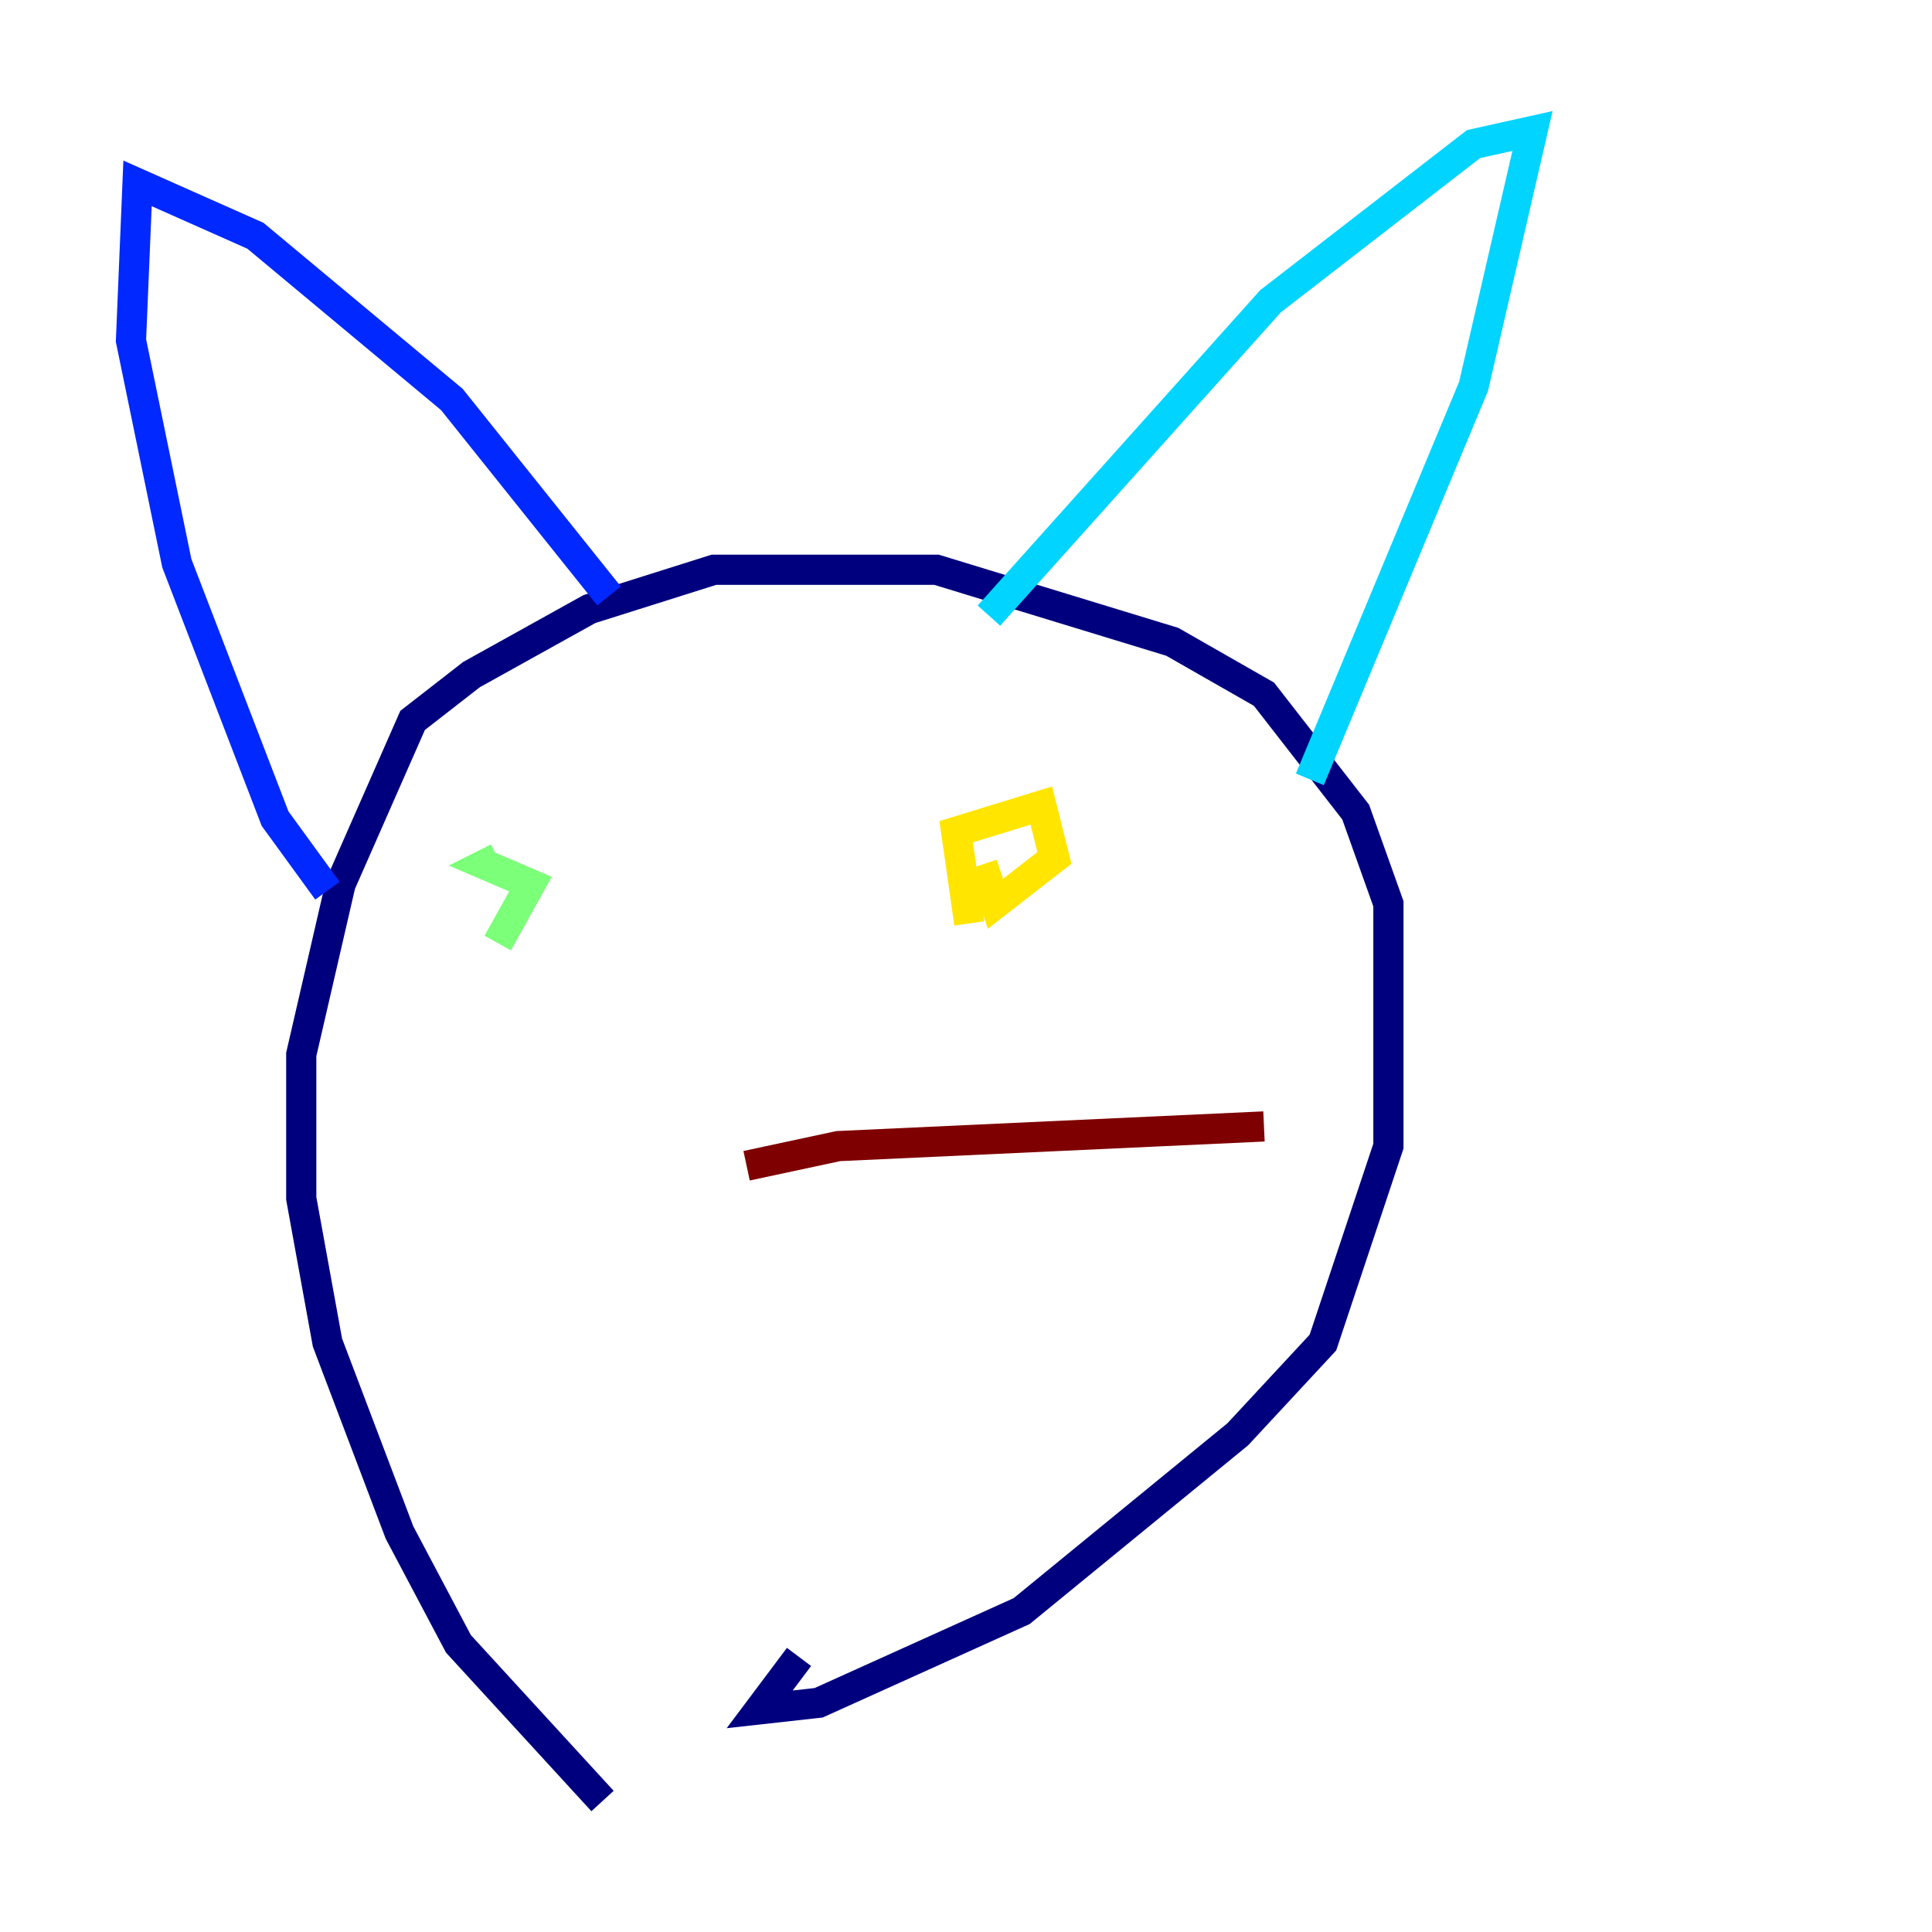 <?xml version="1.0" encoding="utf-8" ?>
<svg baseProfile="tiny" height="128" version="1.2" viewBox="0,0,128,128" width="128" xmlns="http://www.w3.org/2000/svg" xmlns:ev="http://www.w3.org/2001/xml-events" xmlns:xlink="http://www.w3.org/1999/xlink"><defs /><polyline fill="none" points="39.919,119.322 30.373,108.909 26.468,101.532 21.695,88.949 19.959,79.403 19.959,69.858 22.563,58.576 27.336,47.729 31.241,44.691 39.051,40.352 47.295,37.749 62.047,37.749 77.668,42.522 83.742,45.993 89.817,53.803 91.986,59.878 91.986,75.932 87.647,88.949 82.007,95.024 67.688,106.739 54.237,112.814 50.332,113.248 52.936,109.776" stroke="#00007f" stroke-width="2" /><polyline fill="none" points="21.695,59.01 18.224,54.237 11.715,37.315 8.678,22.563 9.112,12.149 16.922,15.62 29.939,26.468 40.352,39.485" stroke="#0028ff" stroke-width="2" /><polyline fill="none" points="65.519,40.786 84.176,19.959 97.627,9.546 101.532,8.678 97.627,25.6 86.78,51.634" stroke="#00d4ff" stroke-width="2" /><polyline fill="none" points="32.976,62.481 35.146,58.576 32.108,57.275 32.976,56.841" stroke="#7cff79" stroke-width="2" /><polyline fill="none" points="64.217,61.18 63.349,55.105 68.99,53.37 69.858,56.841 65.953,59.878 65.085,57.275" stroke="#ffe500" stroke-width="2" /><polyline fill="none" points="48.163,78.969 48.163,78.969" stroke="#ff4600" stroke-width="2" /><polyline fill="none" points="49.464,77.234 55.539,75.932 83.742,74.63" stroke="#7f0000" stroke-width="2" /></svg>